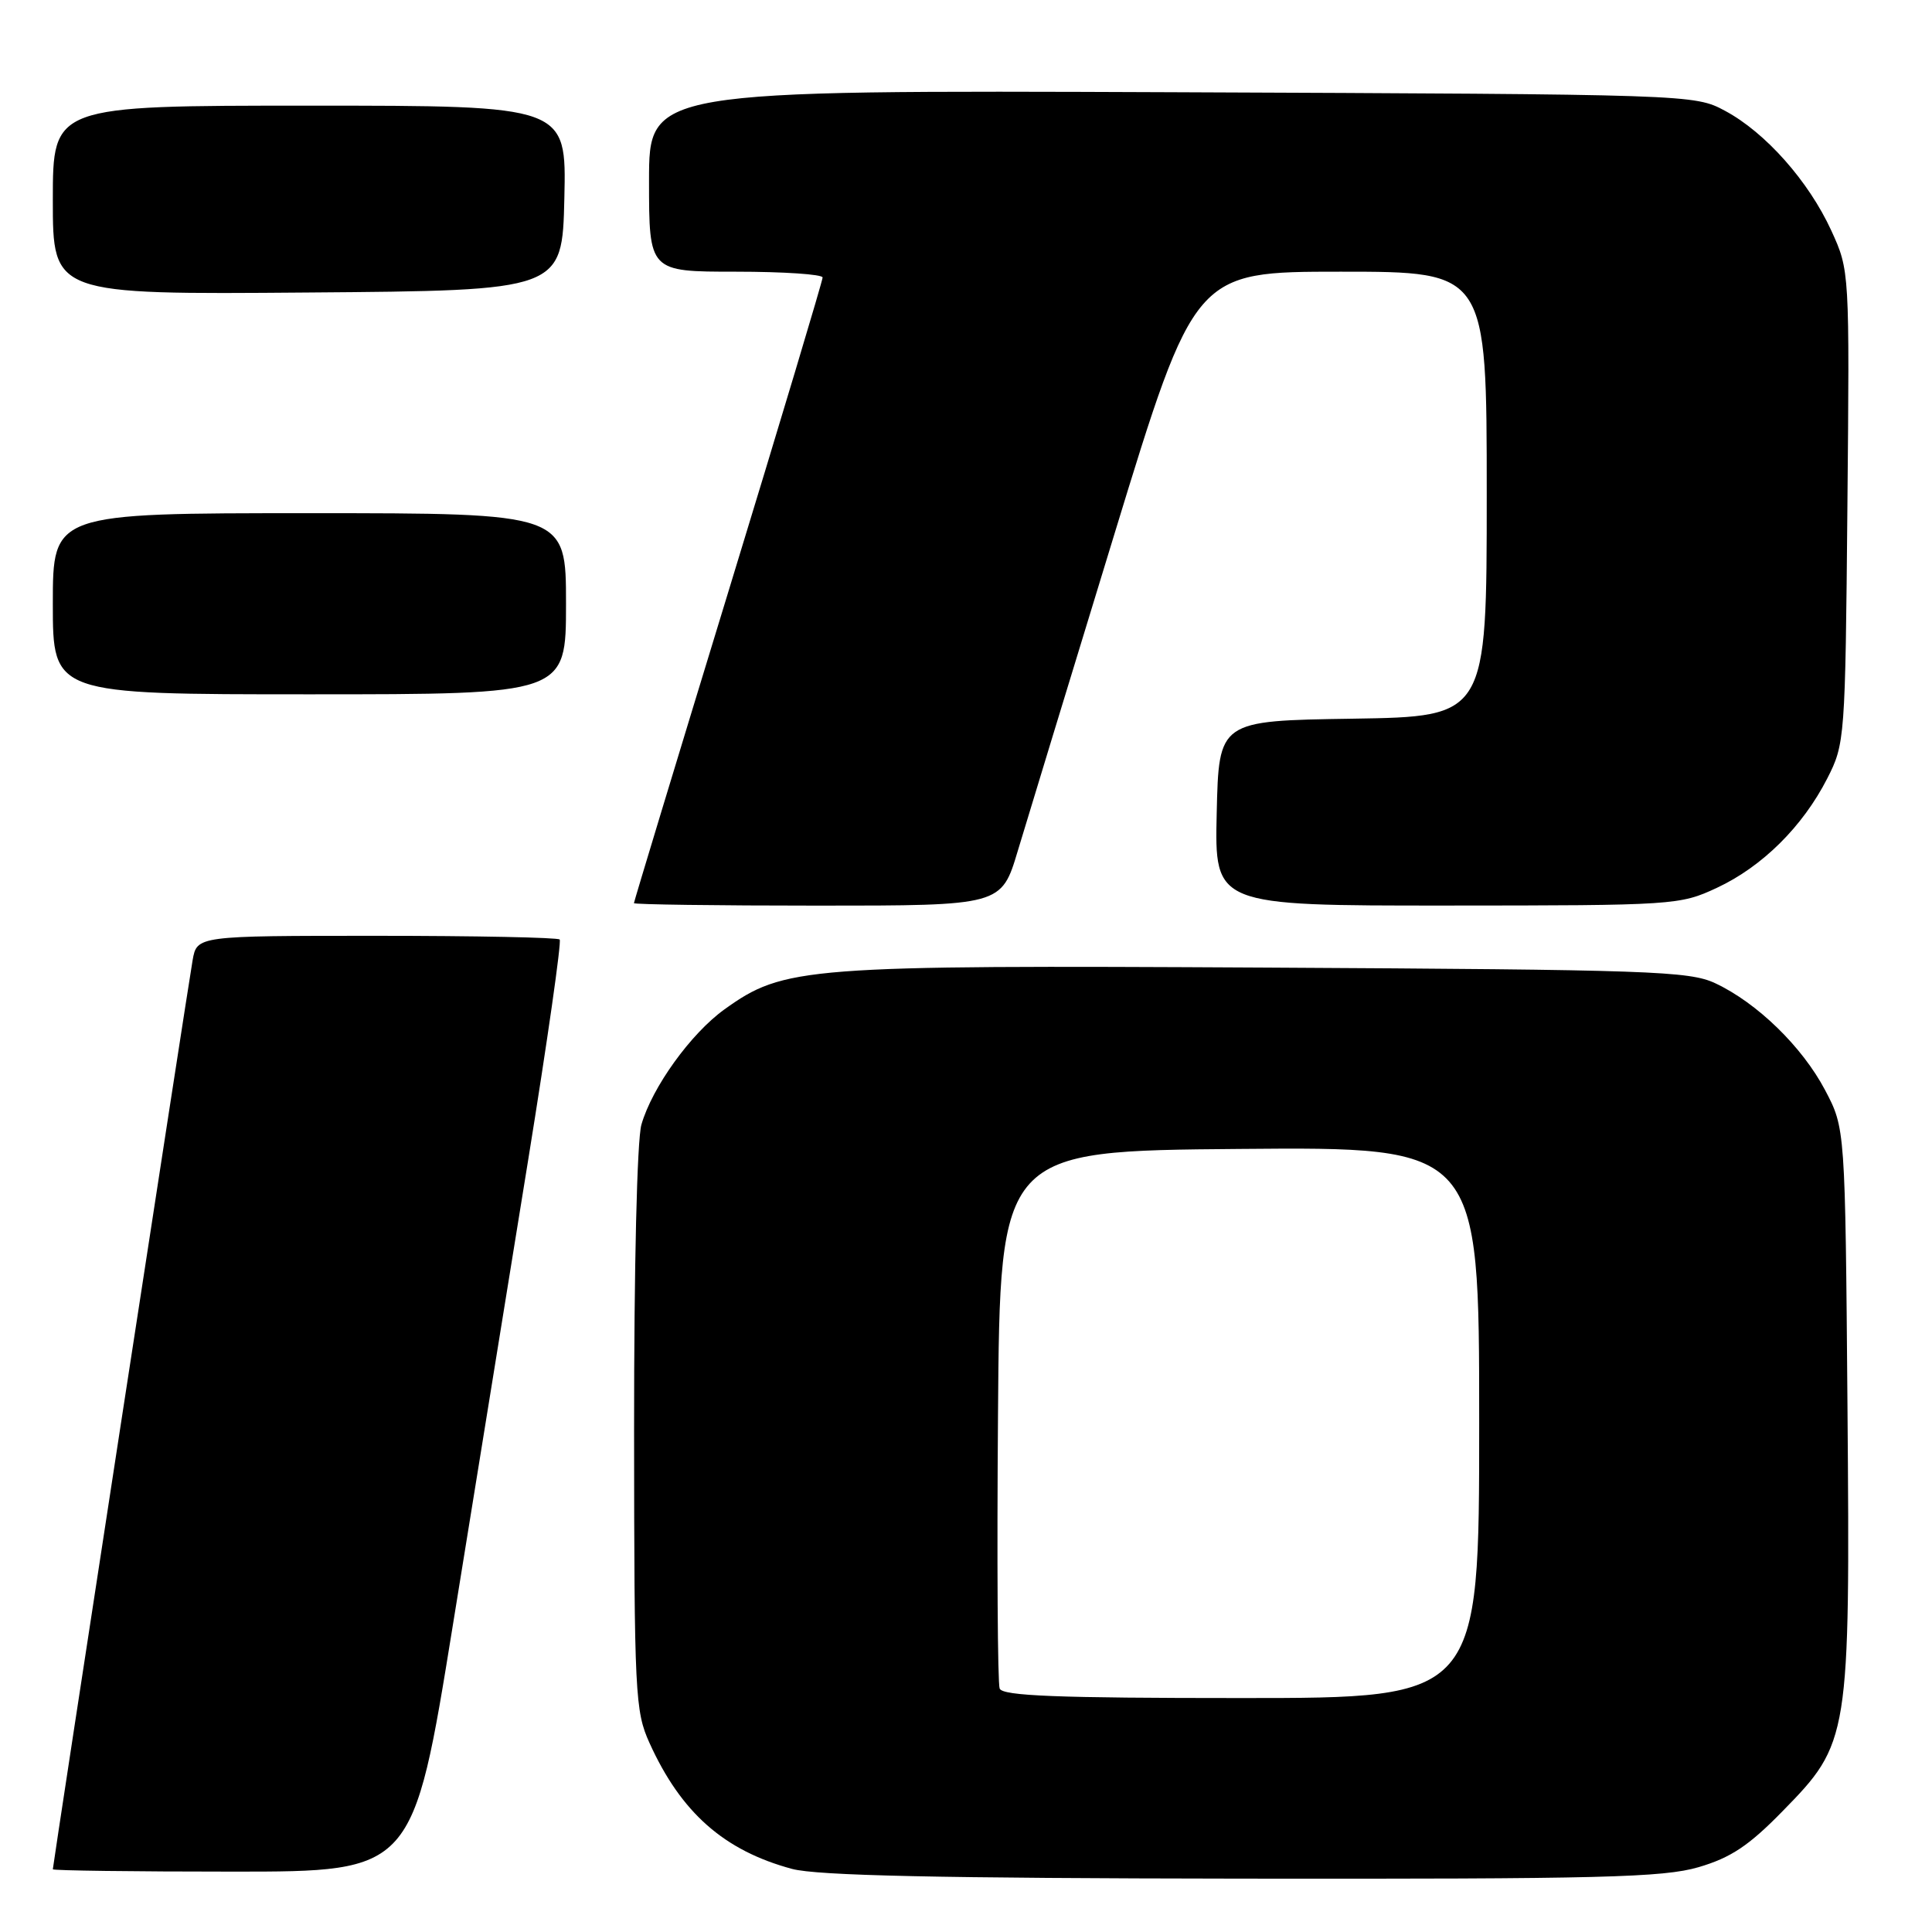 <?xml version="1.0" encoding="UTF-8" standalone="no"?>
<!DOCTYPE svg PUBLIC "-//W3C//DTD SVG 1.1//EN" "http://www.w3.org/Graphics/SVG/1.1/DTD/svg11.dtd" >
<svg xmlns="http://www.w3.org/2000/svg" xmlns:xlink="http://www.w3.org/1999/xlink" version="1.1" viewBox="0 0 256 256">
 <g >
 <path fill="currentColor"
d=" M 225.07 247.41 C 229.33 246.16 231.73 244.57 236.19 240.00 C 245.06 230.95 245.15 230.40 244.80 186.33 C 244.50 149.50 244.50 149.50 241.83 144.44 C 238.79 138.68 232.82 132.88 227.27 130.28 C 223.84 128.67 218.54 128.49 167.71 128.21 C 106.49 127.88 103.89 128.08 95.99 133.75 C 91.54 136.95 86.41 144.07 84.99 149.02 C 84.41 151.04 84.01 167.91 84.02 189.49 C 84.04 224.51 84.15 226.74 86.07 230.97 C 90.25 240.19 95.94 245.21 104.95 247.64 C 108.27 248.53 124.39 248.88 164.57 248.93 C 212.12 248.99 220.38 248.78 225.07 247.41 Z  M 60.02 215.25 C 62.93 197.24 67.41 169.56 69.98 153.74 C 72.54 137.92 74.42 124.76 74.16 124.49 C 73.89 124.22 62.96 124.00 49.88 124.00 C 26.09 124.00 26.09 124.00 25.52 127.25 C 24.90 130.77 7.00 247.18 7.00 247.69 C 7.00 247.86 17.74 248.00 30.86 248.00 C 54.73 248.00 54.73 248.00 60.02 215.25 Z  M 134.86 112.75 C 136.06 108.76 141.82 89.86 147.67 70.75 C 158.30 36.00 158.30 36.00 177.65 36.00 C 197.00 36.00 197.00 36.00 197.00 65.48 C 197.00 94.95 197.00 94.95 179.25 95.23 C 161.50 95.50 161.50 95.50 161.22 107.75 C 160.94 120.00 160.94 120.00 191.72 119.99 C 221.87 119.98 222.60 119.93 227.50 117.64 C 233.50 114.84 238.86 109.53 242.11 103.17 C 244.46 98.58 244.51 97.94 244.79 67.18 C 245.08 35.86 245.08 35.86 242.66 30.56 C 239.65 24.00 233.93 17.55 228.57 14.68 C 224.52 12.51 224.21 12.50 155.25 12.22 C 86.00 11.95 86.00 11.95 86.00 23.97 C 86.00 36.00 86.00 36.00 97.50 36.00 C 103.83 36.00 109.00 36.35 109.00 36.77 C 109.00 37.19 103.38 55.94 96.50 78.44 C 89.62 100.94 84.00 119.49 84.00 119.67 C 84.00 119.85 94.96 120.00 108.35 120.00 C 132.69 120.00 132.69 120.00 134.86 112.75 Z  M 75.00 80.00 C 75.00 68.00 75.00 68.00 41.00 68.00 C 7.00 68.00 7.00 68.00 7.00 80.00 C 7.00 92.00 7.00 92.00 41.00 92.00 C 75.00 92.00 75.00 92.00 75.00 80.00 Z  M 74.78 26.25 C 75.06 14.00 75.06 14.00 41.03 14.00 C 7.00 14.00 7.00 14.00 7.00 26.51 C 7.00 39.03 7.00 39.03 40.75 38.76 C 74.50 38.50 74.50 38.50 74.78 26.25 Z  M 132.46 223.74 C 132.19 223.05 132.09 206.74 132.24 187.49 C 132.50 152.50 132.50 152.50 164.25 152.24 C 196.00 151.97 196.00 151.97 196.00 188.49 C 196.00 225.00 196.00 225.00 164.47 225.00 C 140.09 225.00 132.83 224.72 132.46 223.74 Z "/>
</g>
</svg>